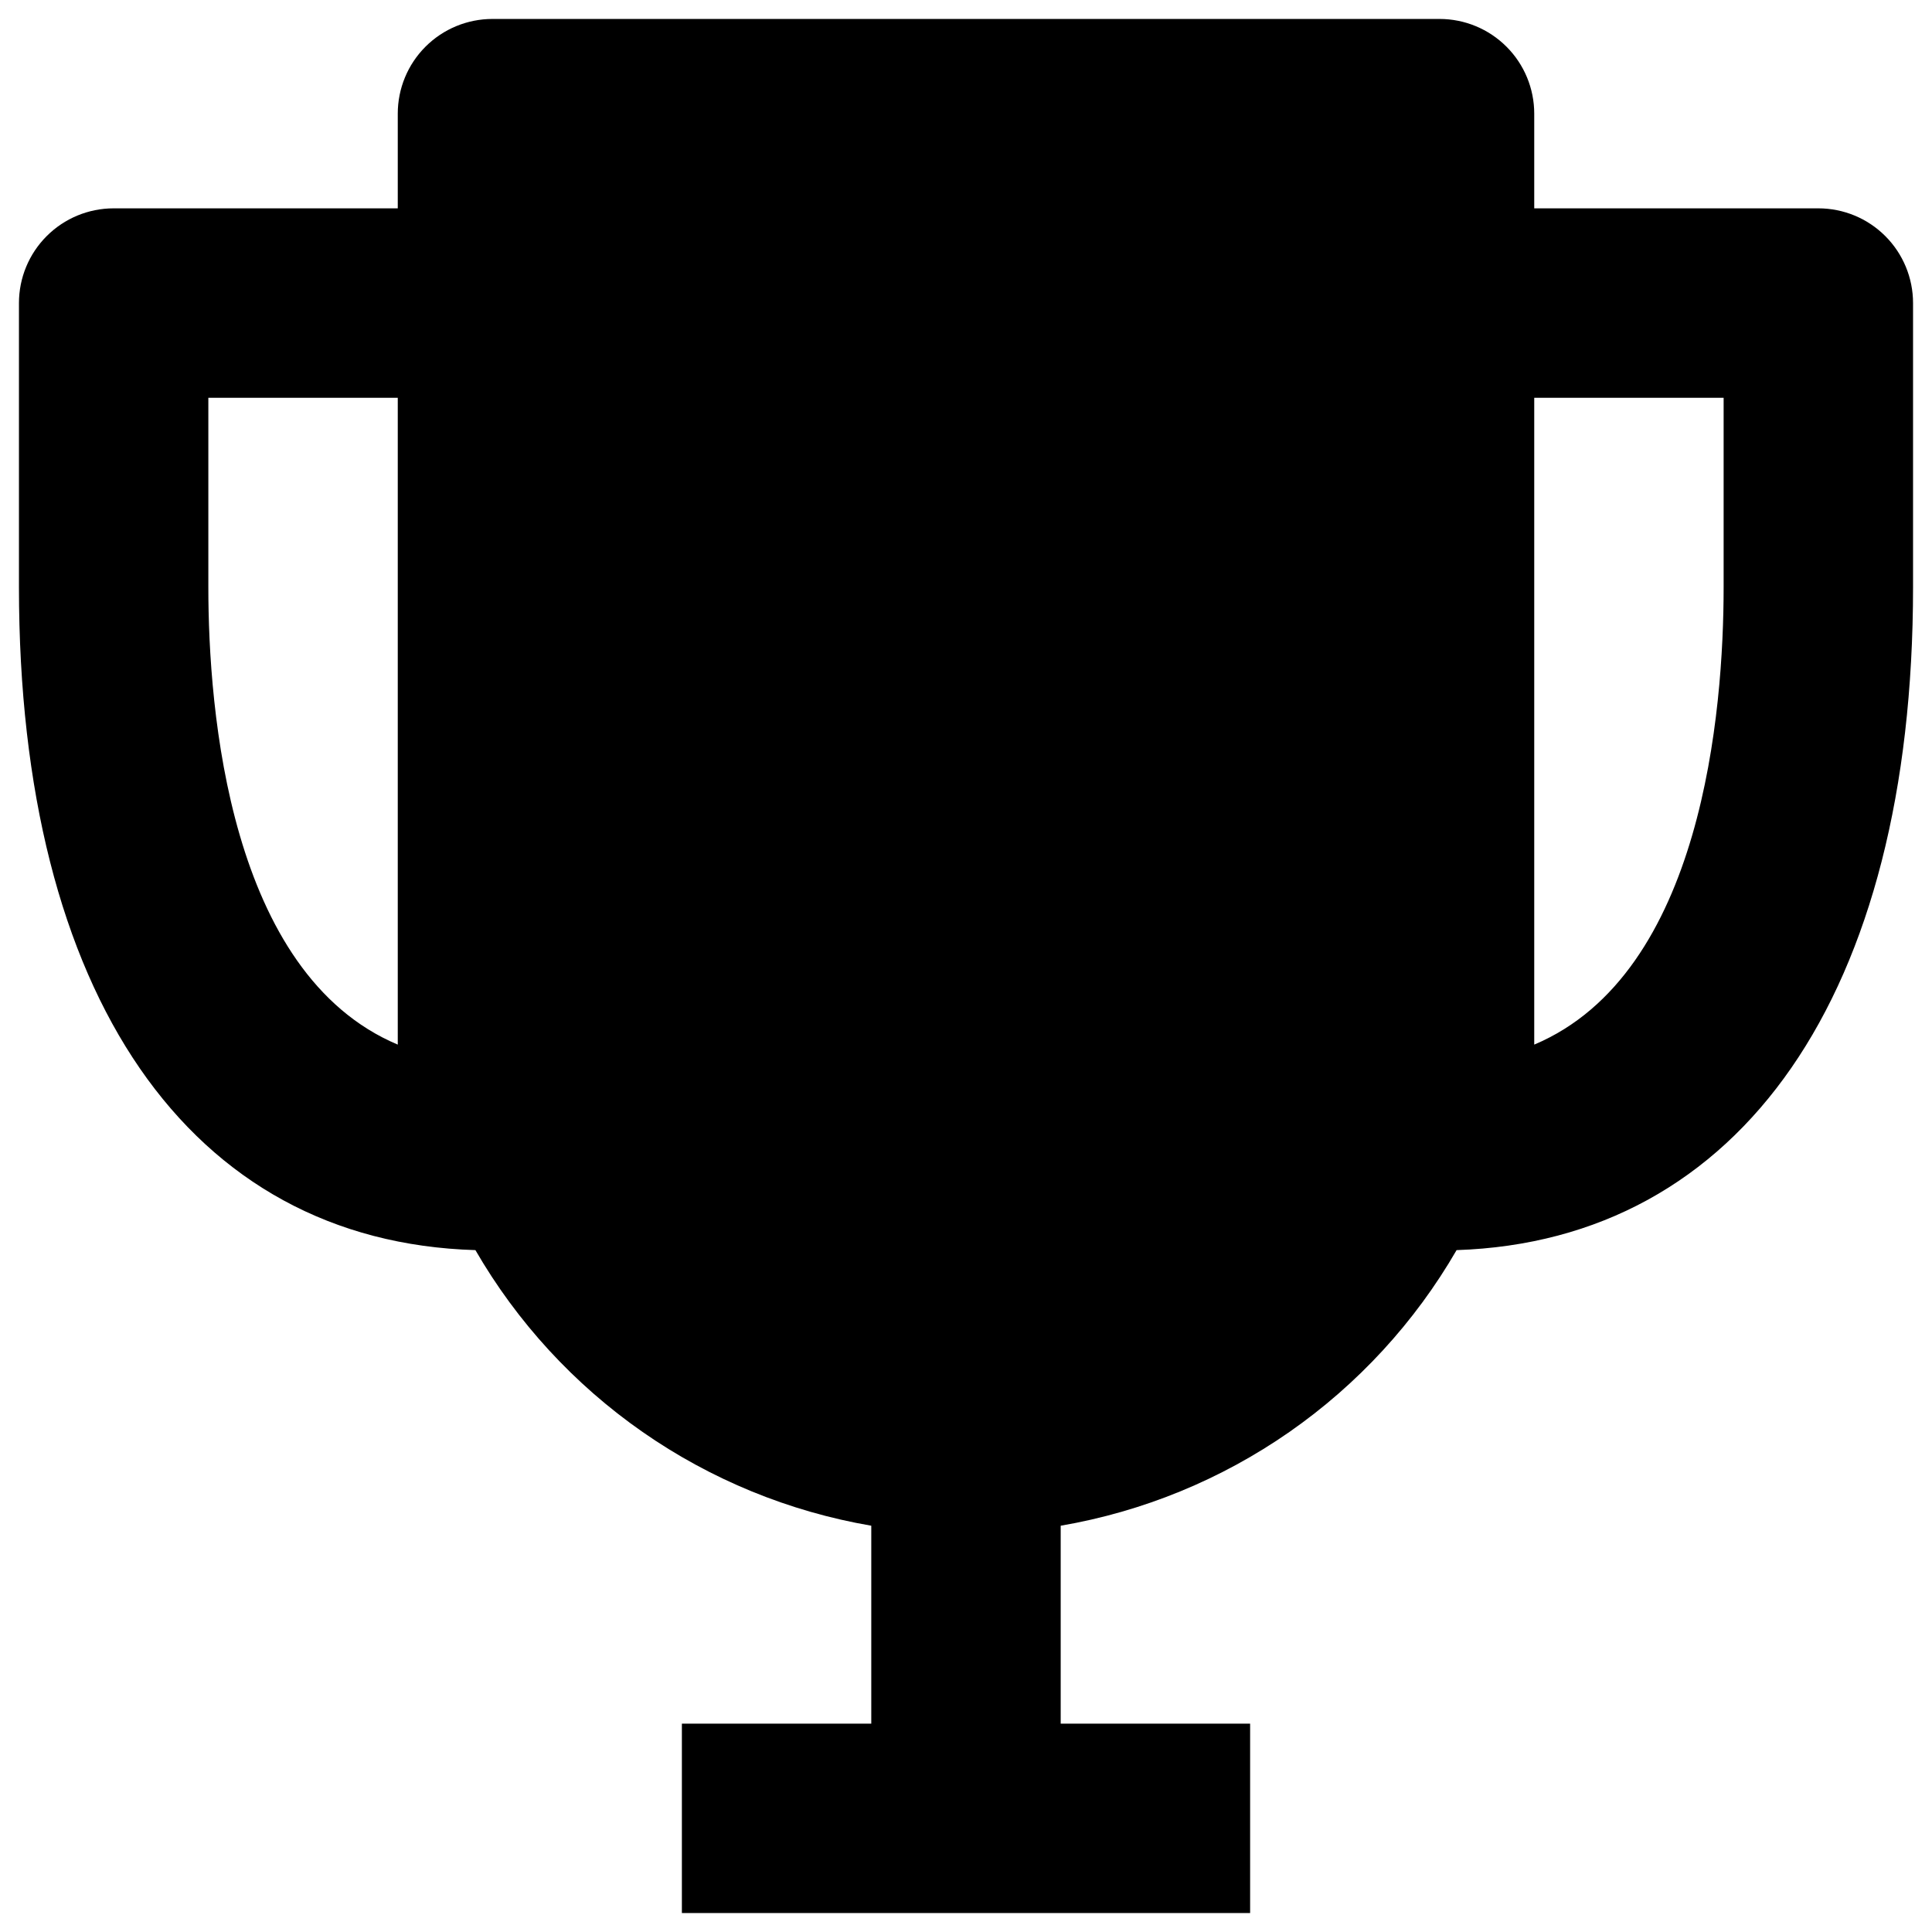 <svg width="68" height="68" viewBox="0 0 68 68" fill="none" xmlns="http://www.w3.org/2000/svg">
<path d="M64 7.333H54V4C54 3.116 53.649 2.268 53.023 1.643C52.398 1.018 51.551 0.667 50.666 0.667H17.333C16.449 0.667 15.601 1.018 14.976 1.643C14.351 2.268 14 3.116 14 4V7.333H4C3.116 7.333 2.268 7.684 1.643 8.31C1.018 8.935 0.667 9.783 0.667 10.667V20.667C0.667 35.033 6.667 43.7 16.733 44C18.202 46.54 20.212 48.725 22.619 50.402C25.027 52.078 27.775 53.204 30.666 53.7V60.667H24V67.333H44V60.667H37.333V53.7C40.225 53.204 42.972 52.078 45.38 50.402C47.788 48.725 49.798 46.54 51.267 44C61.267 43.667 67.333 35 67.333 20.667V10.667C67.333 9.783 66.982 8.935 66.357 8.31C65.732 7.684 64.884 7.333 64 7.333ZM7.333 20.667V14H14V36.767C8.066 34.267 7.333 25 7.333 20.667ZM54 36.767V14H60.666V20.667C60.666 25 59.933 34.267 54 36.767Z" fill="black"/>
</svg>
